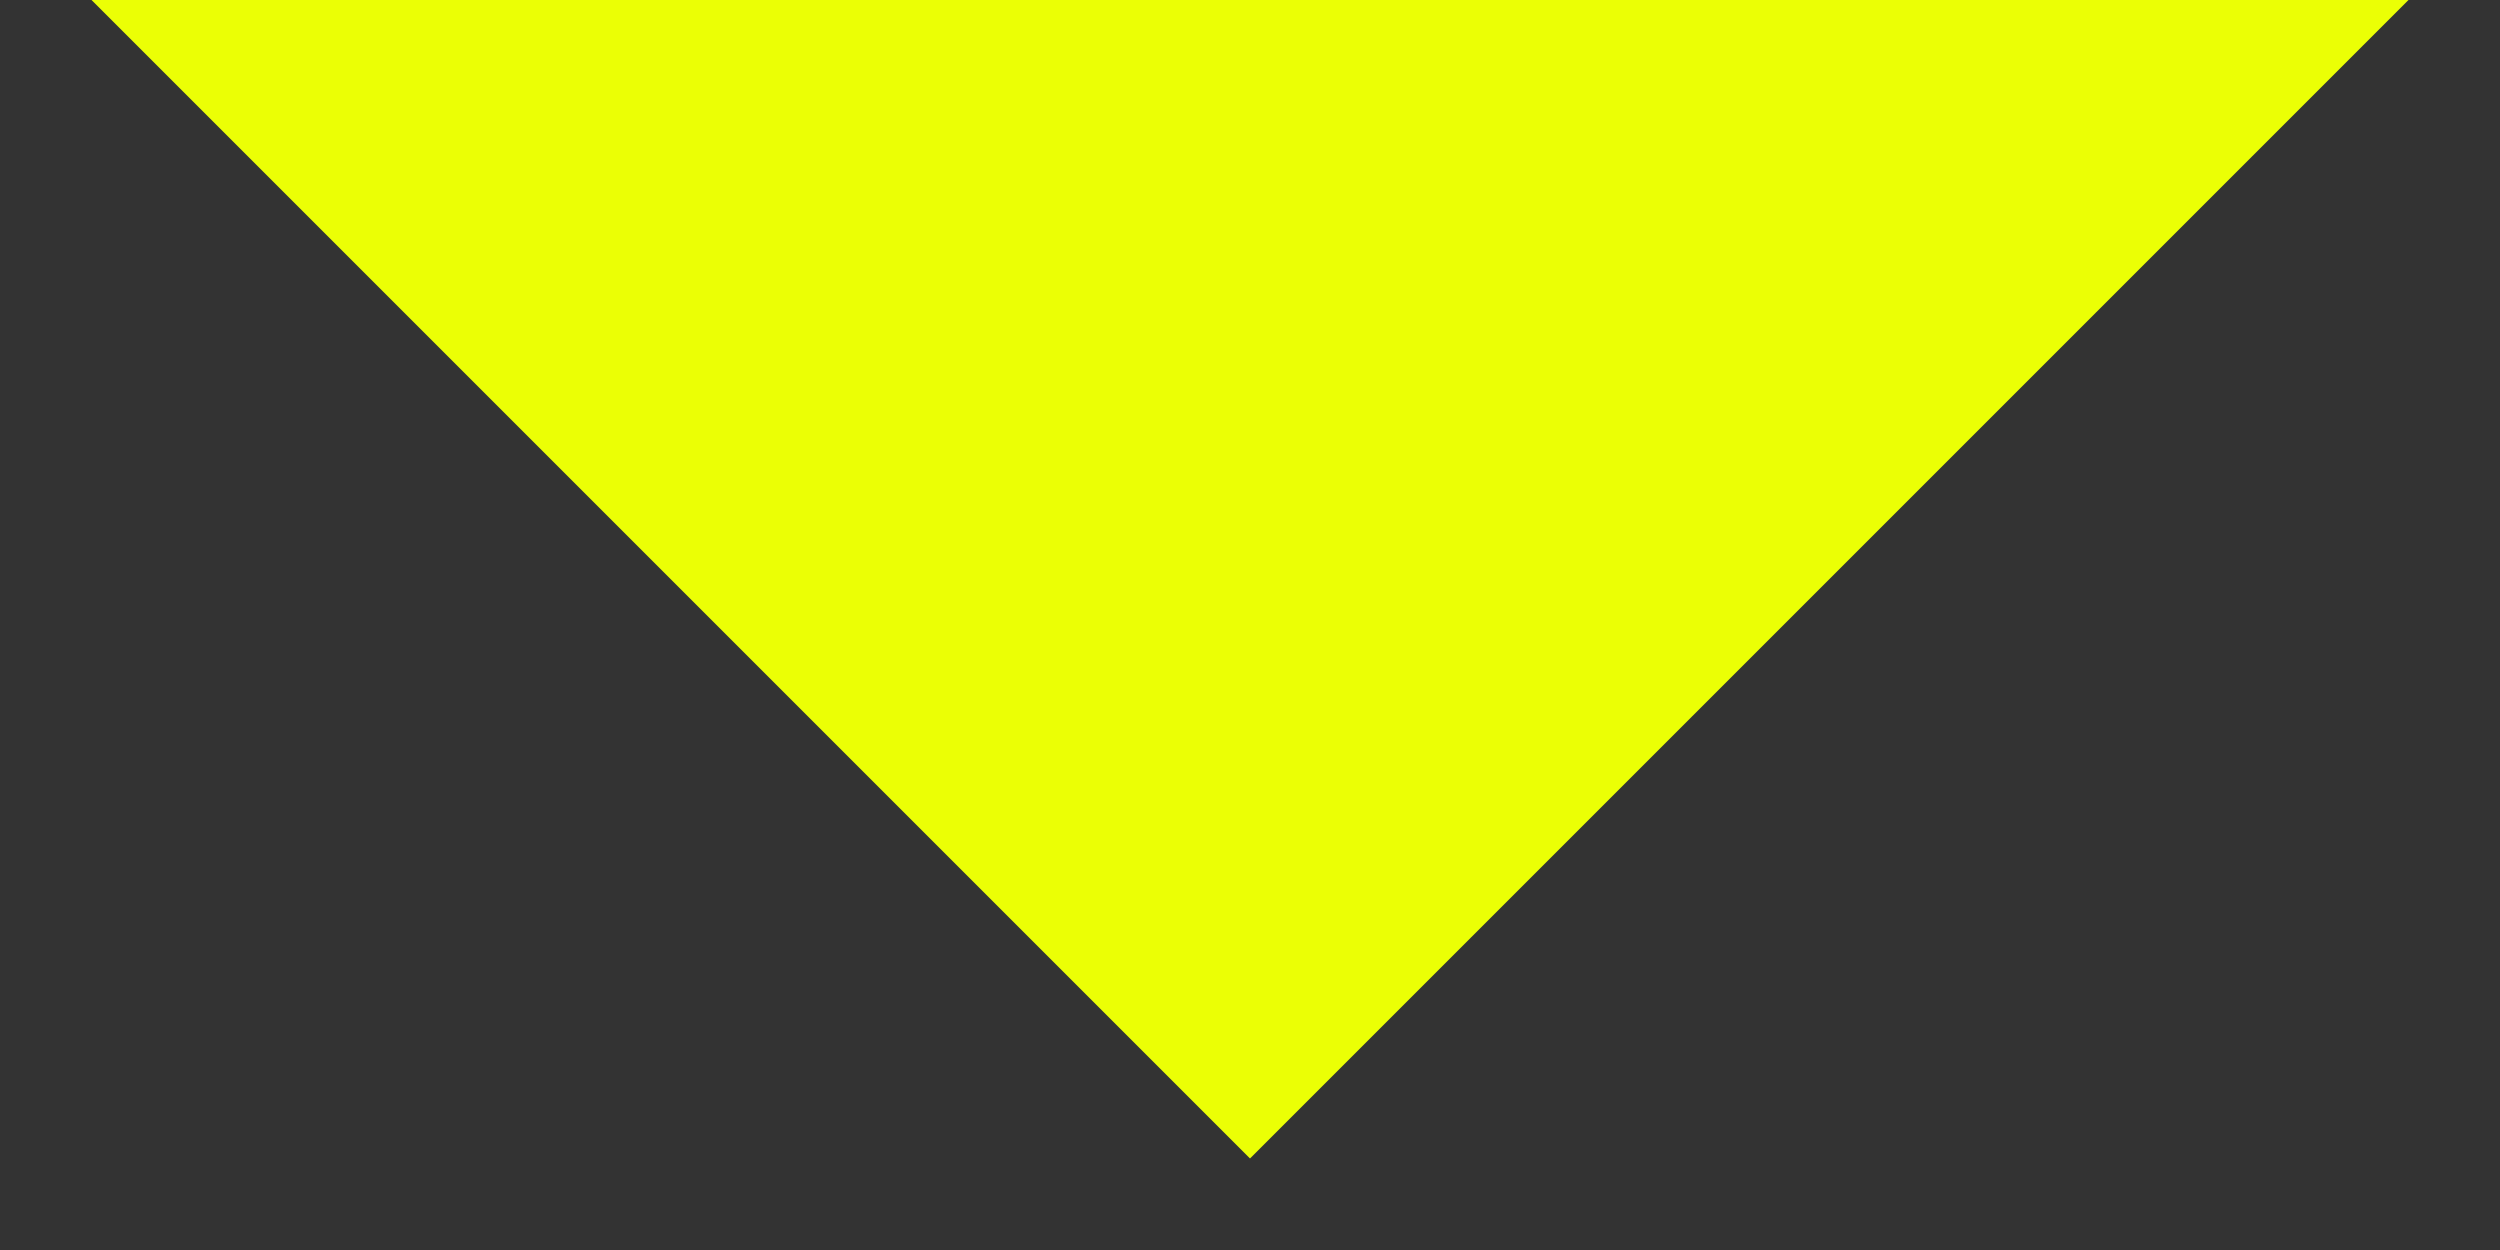 <svg width="16" height="8" viewBox="0 0 16 8" fill="none" xmlns="http://www.w3.org/2000/svg">
<rect x="0" y="0" width="16" height="8" fill="#333333" stroke="none"/>
<path d="M8 6L3 1H13L8 6Z" fill="#EBFF05" stroke="#EBFF05" stroke-width="2"/>
</svg>
